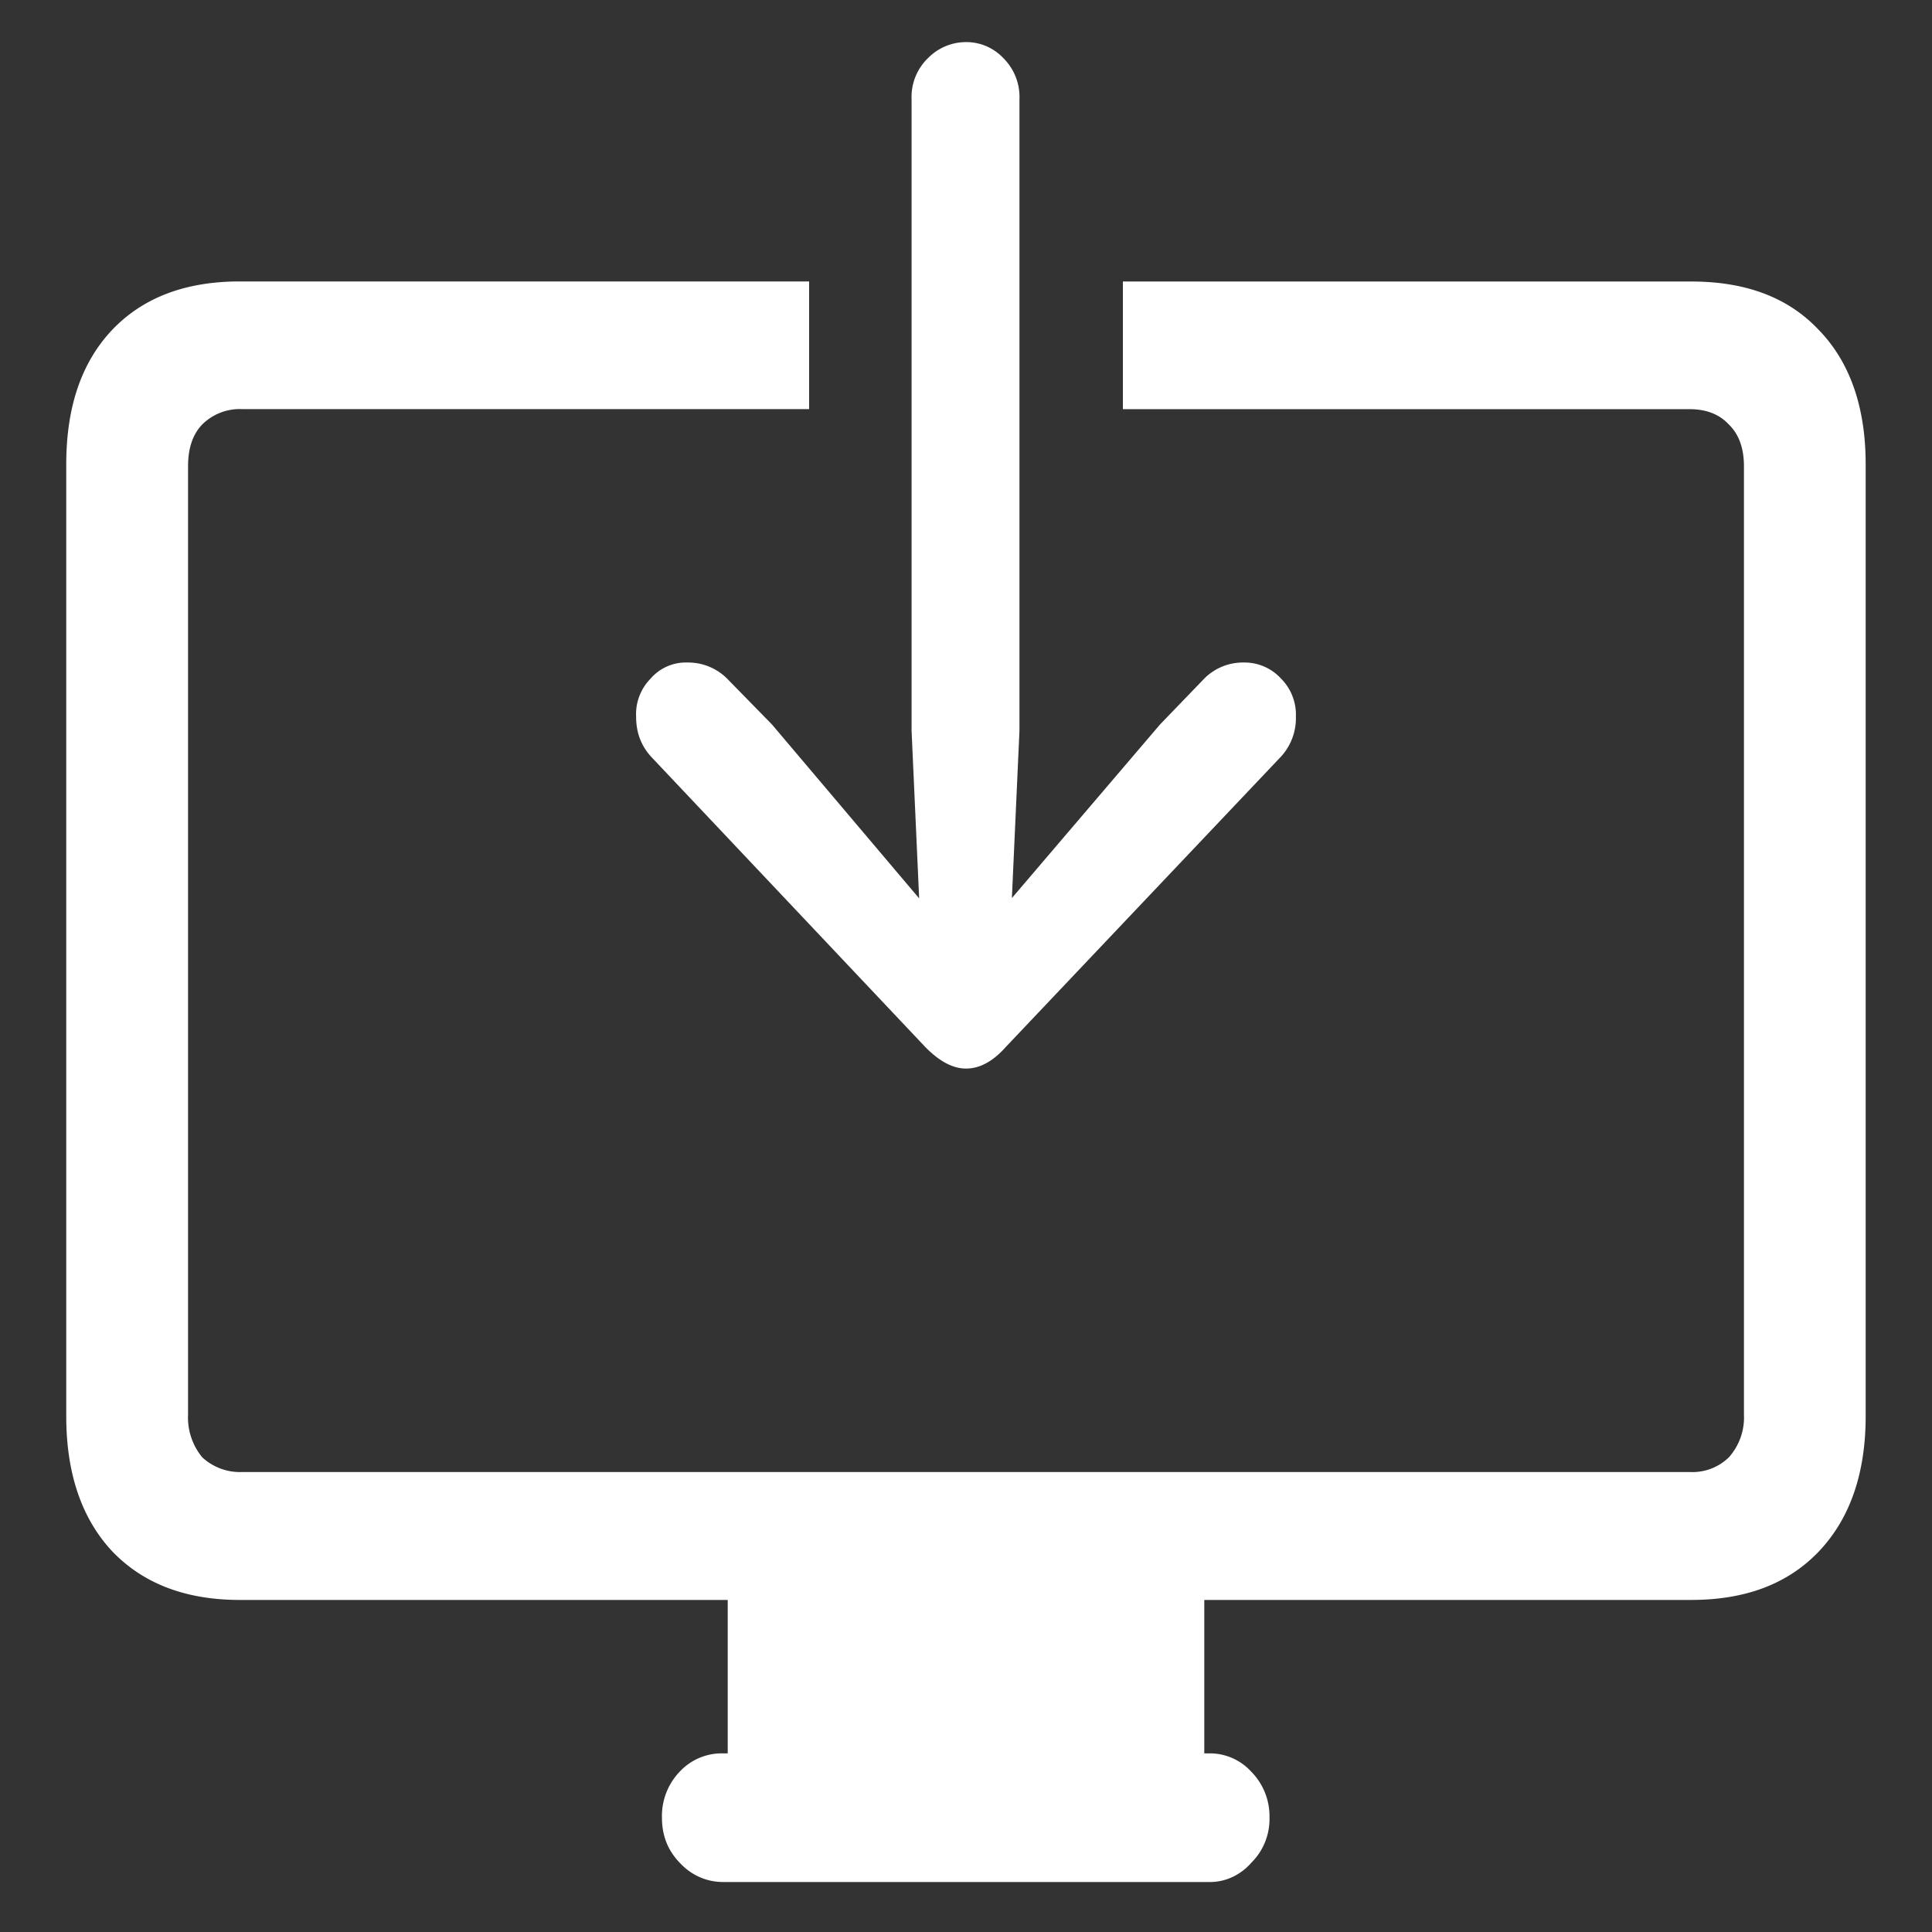 <svg xmlns="http://www.w3.org/2000/svg" width="24" height="24"><rect width="100%" height="100%" fill="#333333" stroke="none"/><path style="stroke:none;fill-rule:nonzero;fill:#fff;fill-opacity:1" d="M2.98 19.875h18.028c.676 0 1.203-.2 1.586-.602.386-.406.582-.968.582-1.68V5.767c0-.711-.196-1.27-.582-1.668-.383-.407-.91-.602-1.586-.602h-7.059v1.586h7.043c.203 0 .367.063.485.191.125.122.187.293.187.52v11.781a.743.743 0 0 1-.187.528.648.648 0 0 1-.485.183H3.008a.689.689 0 0 1-.496-.183.777.777 0 0 1-.176-.528V5.793c0-.227.059-.398.176-.52a.664.664 0 0 1 .496-.191h7.043V3.496H2.98c-.668 0-1.196.195-1.583.598-.382.402-.574.957-.574 1.672v11.828c0 .71.192 1.273.574 1.68.387.402.915.601 1.582.601Zm6.06 2.348h5.92v-2.477H9.04Zm-.06 1.156h6.04c.199.004.39-.086.523-.238a.763.763 0 0 0 .227-.563.787.787 0 0 0-.227-.57.695.695 0 0 0-.523-.227H8.98a.713.713 0 0 0-.539.23.794.794 0 0 0-.218.567c0 .227.074.41.222.563.14.152.332.238.535.238Zm2.344-22.145v7.844l.094 2.082L9.59 9l-.543-.555a.685.685 0 0 0-.508-.215.578.578 0 0 0-.457.2.63.63 0 0 0-.18.472c0 .211.07.38.207.52l3.383 3.582c.172.176.34.27.508.27.176 0 .34-.094.496-.27l3.395-3.582a.707.707 0 0 0 .207-.52.636.636 0 0 0-.188-.476.614.614 0 0 0-.46-.196.677.677 0 0 0-.505.215L14.41 9l-1.84 2.156.094-2.078V1.234a.68.68 0 0 0-.203-.515A.63.63 0 0 0 12 .523a.662.662 0 0 0-.469.196.67.67 0 0 0-.207.515Zm0 0"/></svg>